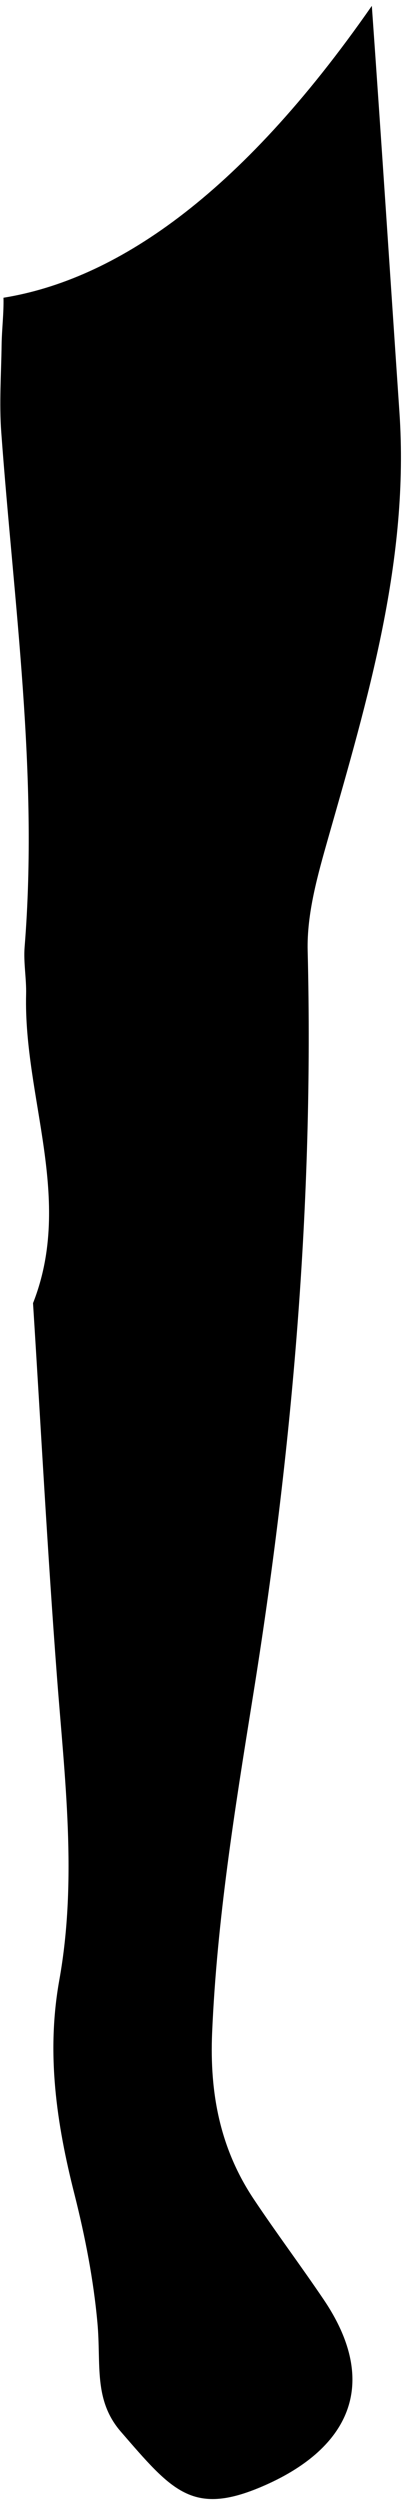 <svg width="57" height="353" viewBox="0 0 57 353" fill="none" xmlns="http://www.w3.org/2000/svg">
<path d="M45.782 324.691C54.004 336.857 49.098 345.99 36.947 351.139C27.187 355.275 24.298 351.655 17.089 343.34C13.195 338.84 14.316 333.824 13.782 327.999C13.231 321.899 12.04 315.798 10.538 309.848C7.996 299.852 6.529 289.928 8.387 279.585C10.956 265.294 9.133 250.975 8.049 236.657C6.716 219.12 5.782 201.556 4.671 184.001C10.449 169.327 3.32 154.938 3.693 140.38C3.747 138.165 3.311 135.924 3.48 133.728C5.444 109.36 1.96 85.26 0.182 61.079C-0.12 56.962 0.173 52.809 0.227 48.673C0.262 46.468 0.547 44.227 0.493 42.039C16.093 39.514 33.711 27.961 52.591 0.828C53.951 19.94 55.196 39.06 56.493 58.171C57.916 78.999 52.049 98.591 46.44 118.254C44.964 123.456 43.382 128.943 43.516 134.252C44.395 169.754 41.355 204.971 35.711 239.921C33.196 255.573 30.689 271.11 30.004 286.975C29.631 295.637 31.151 303.427 35.924 310.56C39.115 315.335 42.564 319.933 45.782 324.691Z" fill="black"/>
</svg>
